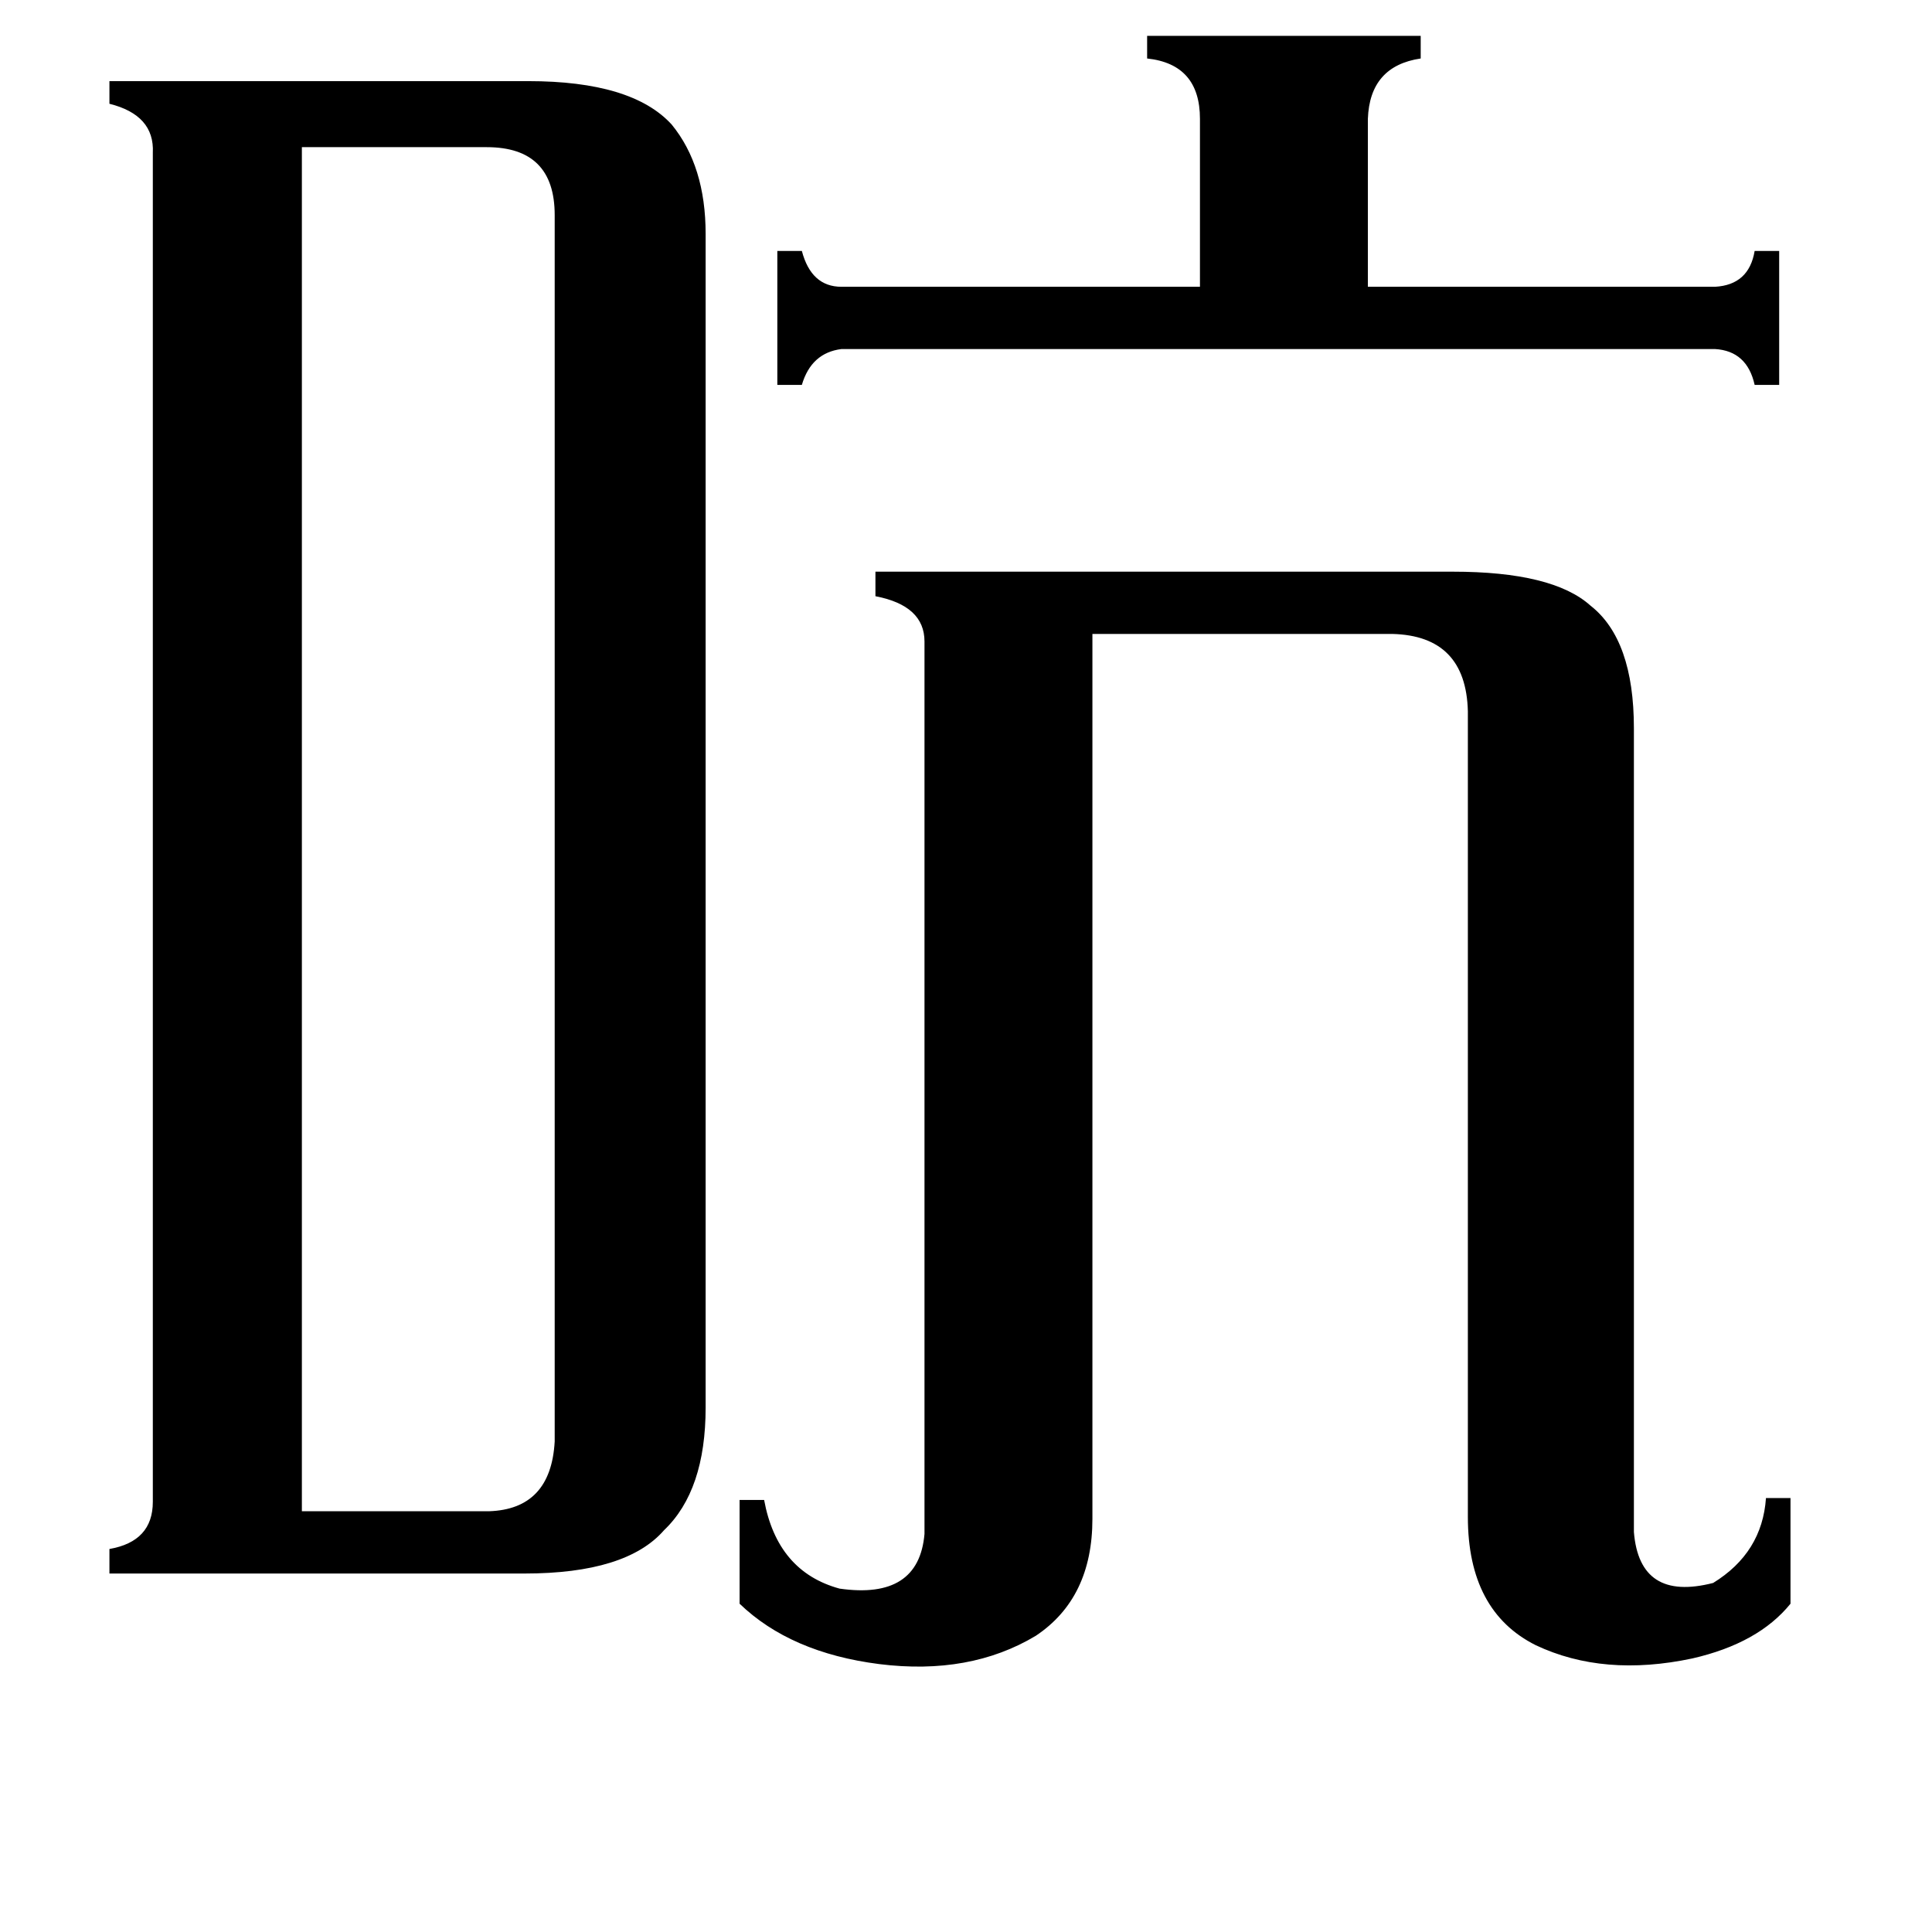<svg xmlns="http://www.w3.org/2000/svg" viewBox="0 -800 1024 1024">
	<path fill="#000000" d="M909 -648Q927 -649 930 -667H943V-596H930Q926 -614 909 -615H446Q430 -613 425 -596H412V-667H425Q430 -648 446 -648H636V-737Q636 -766 608 -769V-781H753V-769Q726 -765 725 -737V-648ZM160 1H259Q292 0 294 -36V-686Q294 -722 258 -722H160ZM490 -460Q490 -479 464 -484V-497H770Q823 -497 843 -479Q866 -461 866 -414V12Q869 49 908 39Q934 23 936 -6H949V50Q932 71 897 79Q850 89 814 72Q778 54 778 4V-423Q777 -463 738 -464H579V5Q579 47 549 67Q514 88 466 82Q419 76 392 50V-5H405Q412 33 445 42Q487 48 490 13ZM81 -719Q82 -739 58 -745V-757H280Q335 -757 356 -734Q374 -712 374 -676V-54Q374 -10 352 11Q332 34 278 34H58V21Q81 17 81 -4Z"/>
</svg>